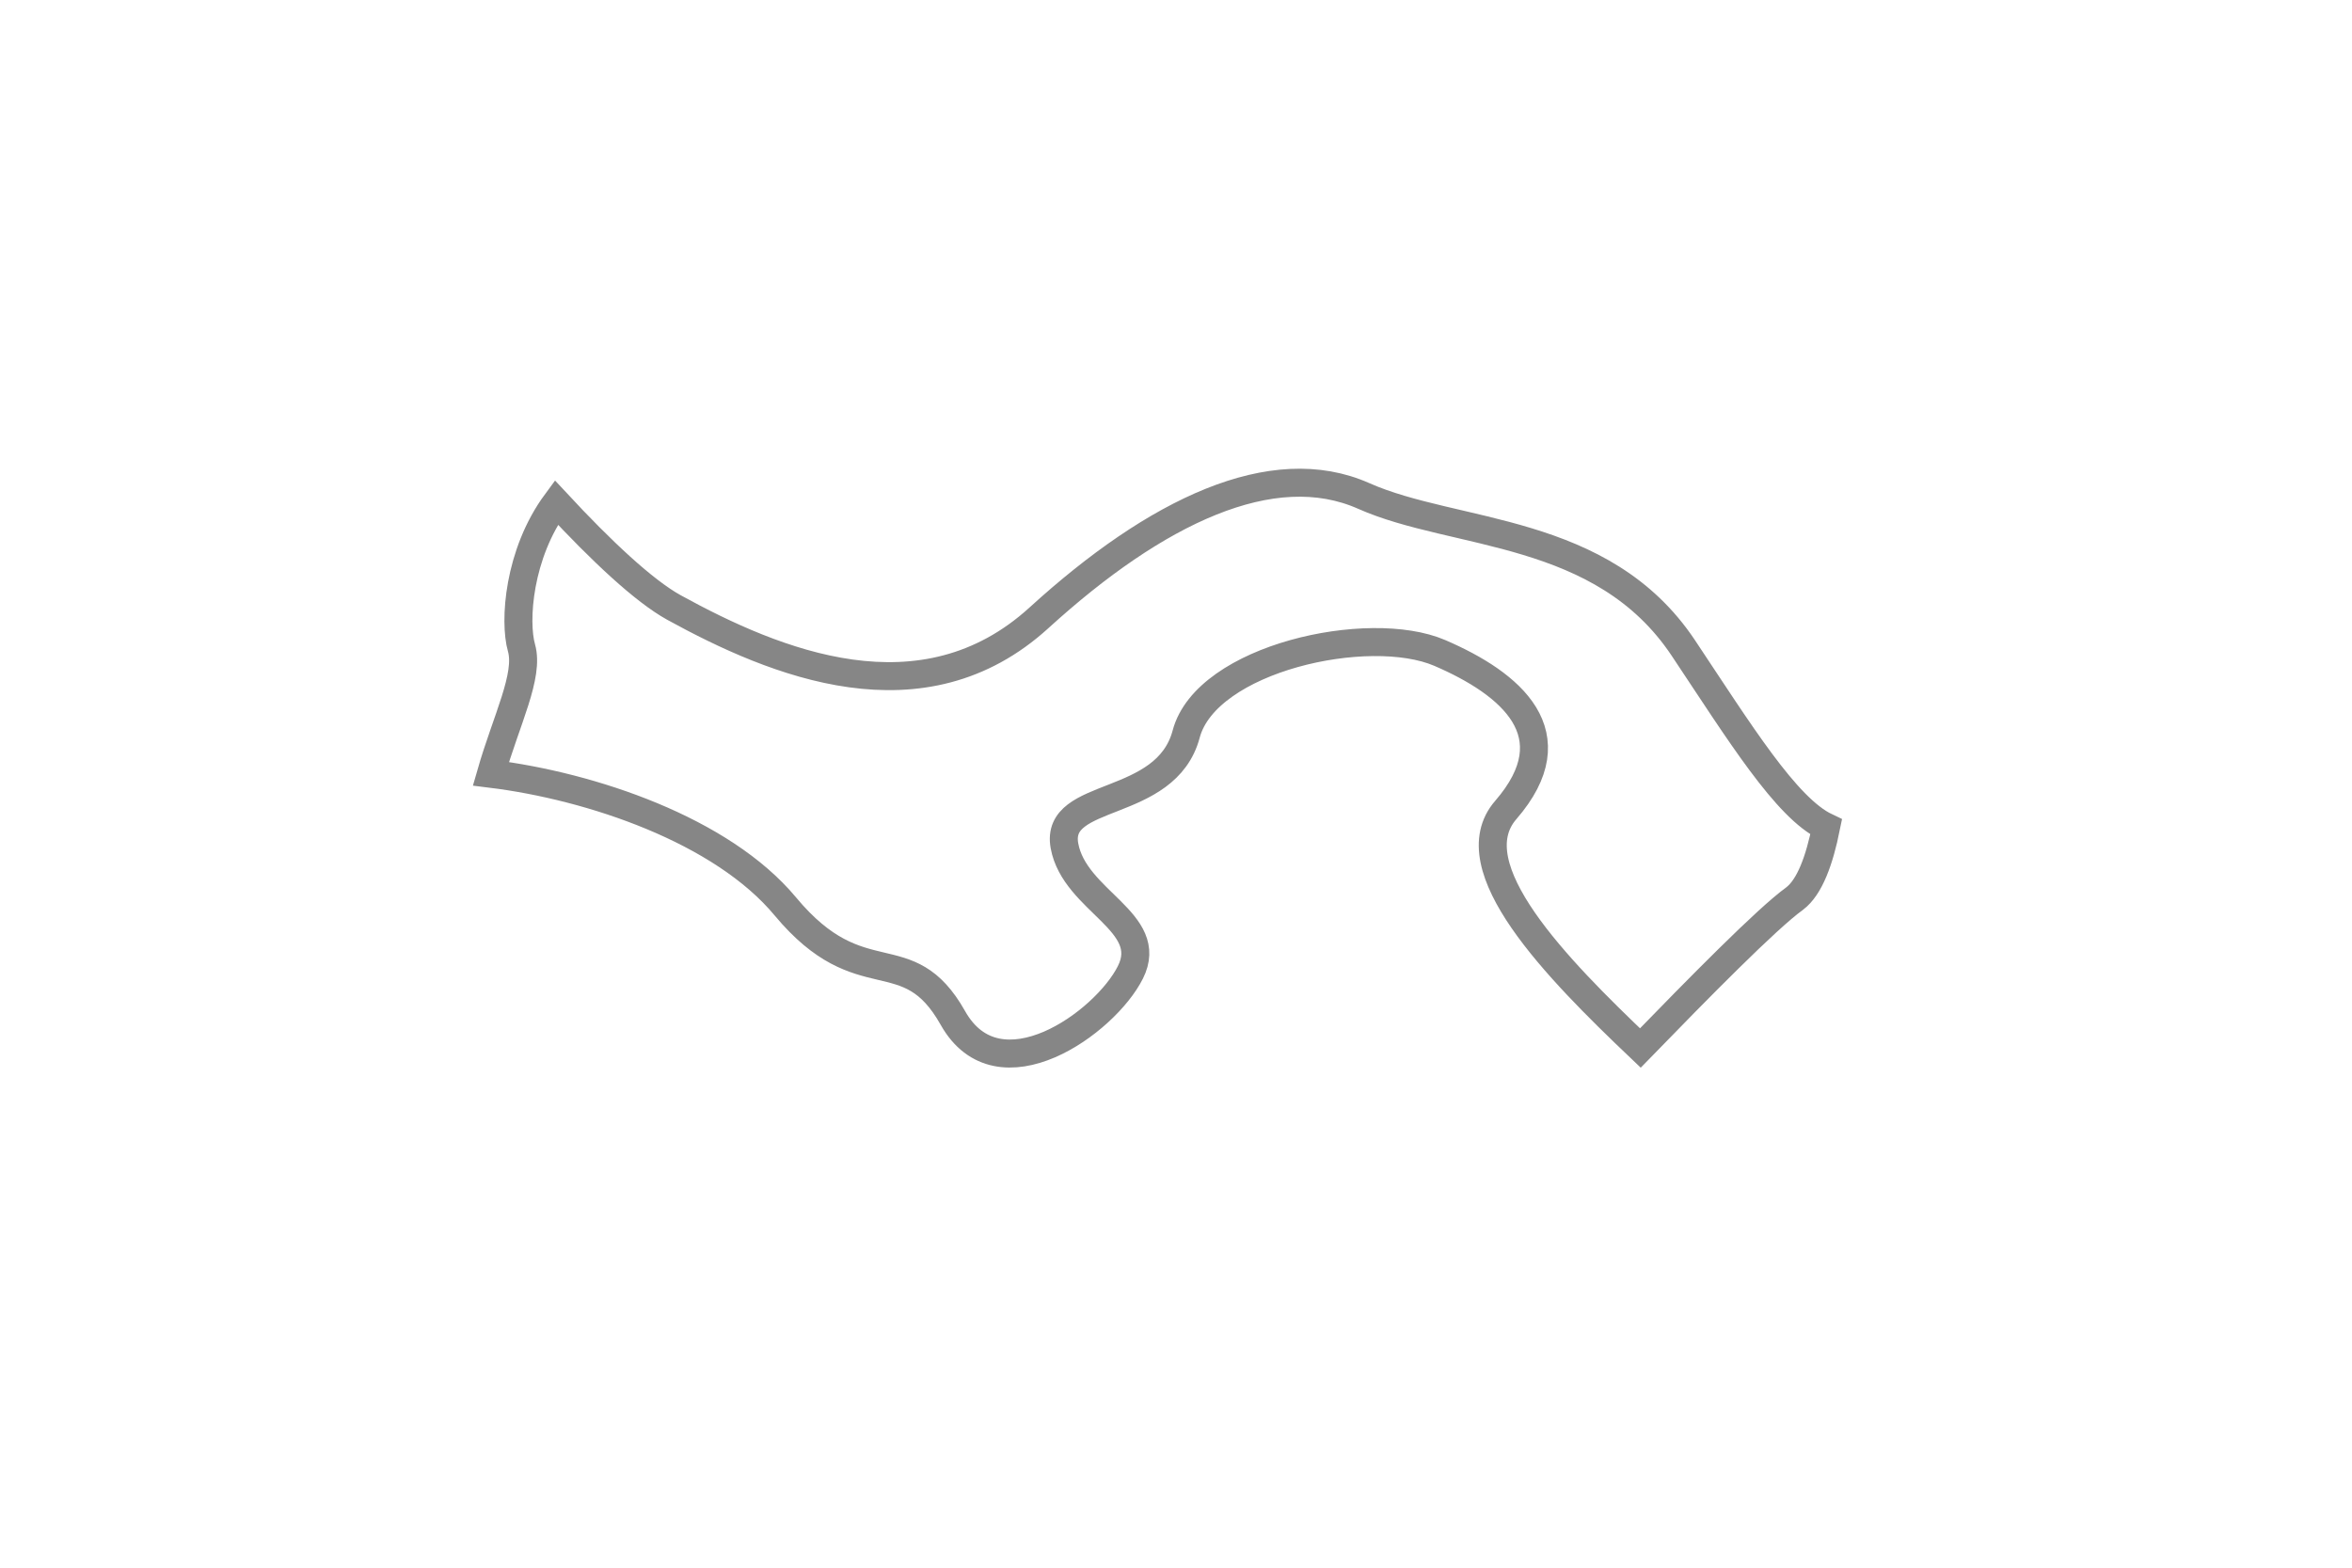 <svg width="21" height="14" viewBox="0 0 21 14" fill="none" xmlns="http://www.w3.org/2000/svg">
<g filter="url(#filter0_d_877_3328)">
<path fill-rule="evenodd" clip-rule="evenodd" d="M15.03 3.787C14.306 2.7 12.992 2.792 12.176 2.429C11.361 2.067 10.321 2.566 9.278 3.516C8.236 4.467 6.923 3.923 6.017 3.425C5.748 3.276 5.371 2.922 4.967 2.487C4.628 2.947 4.589 3.549 4.656 3.785C4.727 4.034 4.522 4.426 4.383 4.91C5.28 5.021 6.446 5.413 7.013 6.096C7.693 6.912 8.1 6.366 8.508 7.091C8.916 7.816 9.867 7.135 10.093 6.683C10.32 6.231 9.595 6.05 9.504 5.553C9.414 5.055 10.41 5.235 10.591 4.555C10.772 3.877 12.222 3.559 12.855 3.831C13.489 4.104 14.033 4.555 13.444 5.234C13.006 5.74 13.899 6.648 14.646 7.359C15.17 6.82 15.773 6.206 16.023 6.025C16.159 5.922 16.245 5.682 16.305 5.385C15.948 5.216 15.533 4.542 15.03 3.787Z" fill="white"/>
<path fill-rule="evenodd" clip-rule="evenodd" d="M15.03 3.787C14.306 2.7 12.992 2.792 12.176 2.429C11.361 2.067 10.321 2.566 9.278 3.516C8.236 4.467 6.923 3.923 6.017 3.425C5.748 3.276 5.371 2.922 4.967 2.487C4.628 2.947 4.589 3.549 4.656 3.785C4.727 4.034 4.522 4.426 4.383 4.91C5.28 5.021 6.446 5.413 7.013 6.096C7.693 6.912 8.1 6.366 8.508 7.091C8.916 7.816 9.867 7.135 10.093 6.683C10.32 6.231 9.595 6.05 9.504 5.553C9.414 5.055 10.41 5.235 10.591 4.555C10.772 3.877 12.222 3.559 12.855 3.831C13.489 4.104 14.033 4.555 13.444 5.234C13.006 5.74 13.899 6.648 14.646 7.359C15.17 6.82 15.773 6.206 16.023 6.025C16.159 5.922 16.245 5.682 16.305 5.385C15.948 5.216 15.533 4.542 15.03 3.787Z" stroke="#868686" stroke-width="0.25"/>
</g>
<defs>
<filter id="filter0_d_877_3328" x="0.223" y="0.186" width="20.223" height="13.349" filterUnits="userSpaceOnUse" color-interpolation-filters="sRGB">
<feFlood flood-opacity="0" result="BackgroundImageFix"/>
<feColorMatrix in="SourceAlpha" type="matrix" values="0 0 0 0 0 0 0 0 0 0 0 0 0 0 0 0 0 0 127 0" result="hardAlpha"/>
<feOffset dy="2"/>
<feGaussianBlur stdDeviation="2"/>
<feColorMatrix type="matrix" values="0 0 0 0 0 0 0 0 0 0 0 0 0 0 0 0 0 0 0.01 0"/>
<feBlend mode="normal" in2="BackgroundImageFix" result="effect1_dropShadow_877_3328"/>
<feBlend mode="normal" in="SourceGraphic" in2="effect1_dropShadow_877_3328" result="shape"/>
</filter>
</defs>
</svg>
